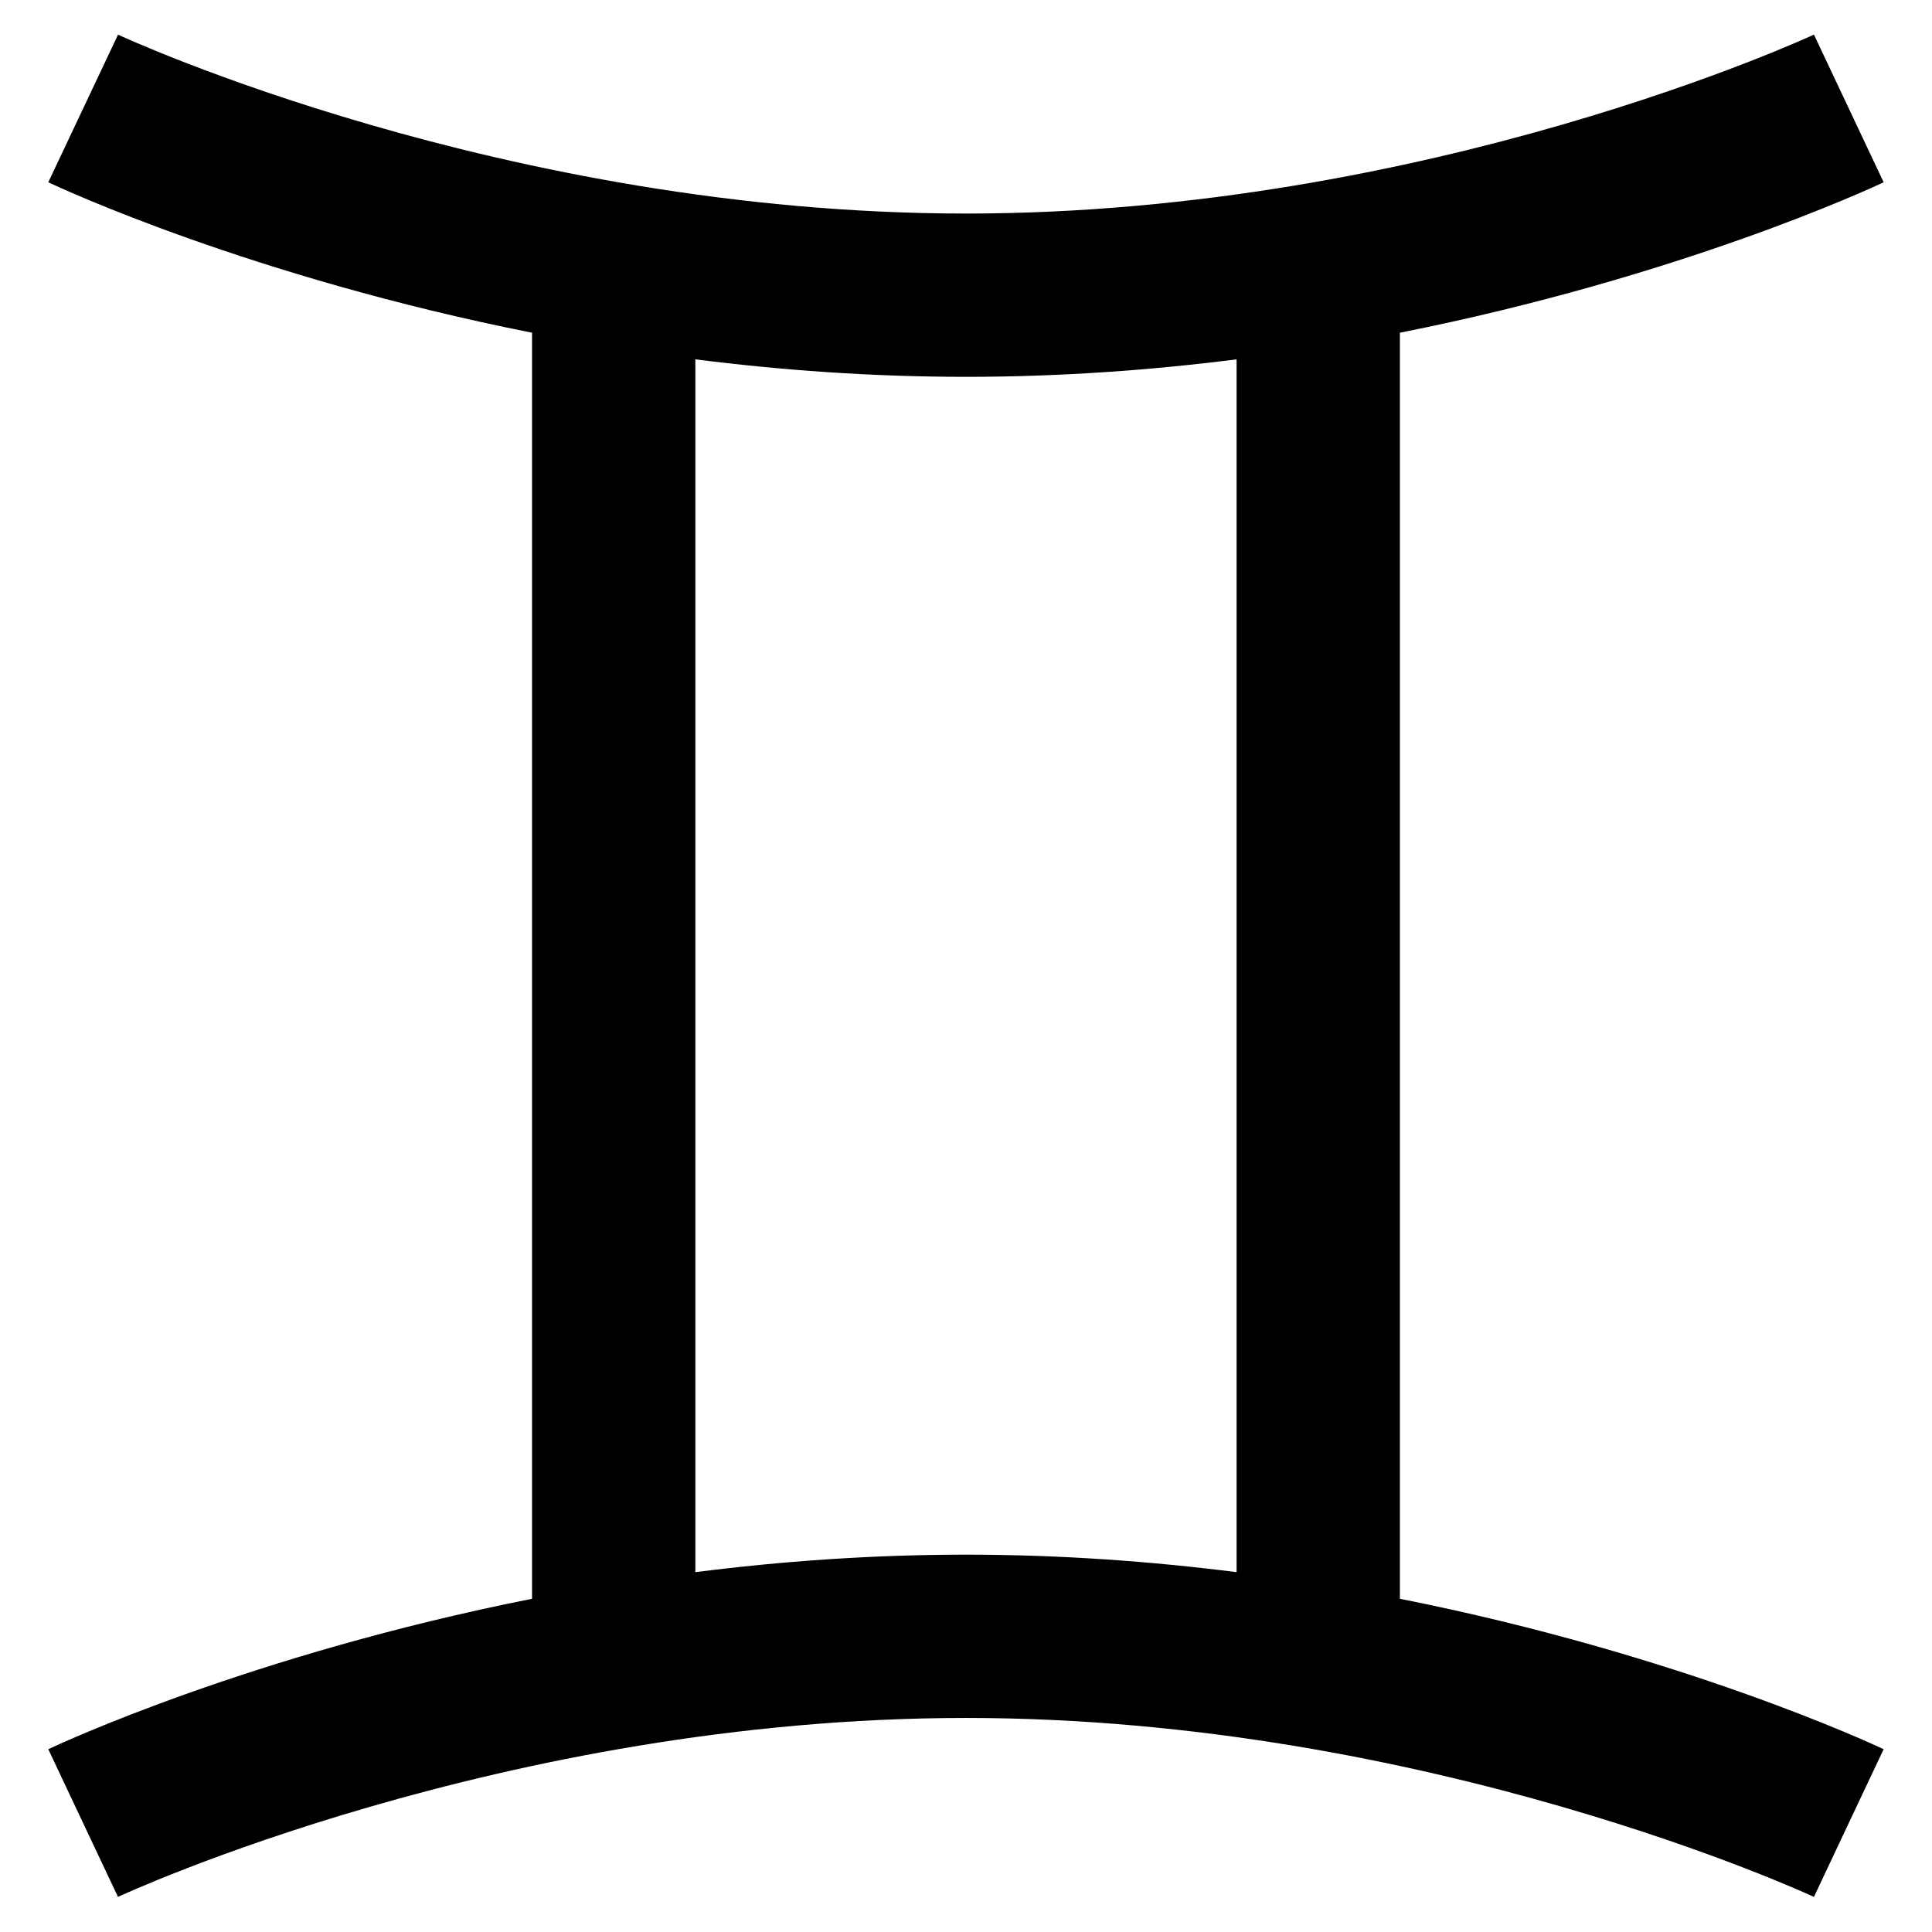 <svg xmlns="http://www.w3.org/2000/svg" xmlns:xlink="http://www.w3.org/1999/xlink" width="2000" zoomAndPan="magnify" viewBox="0 0 1500 1500" height="2000" preserveAspectRatio="xMidYMid meet" version="1.0"><defs><clipPath id="dc1627c316"><path d="M 37.41 26.863 L 1462.41 26.863 L 1462.41 1472.863 L 37.41 1472.863 Z M 37.41 26.863 " clip-rule="nonzero"/></clipPath></defs><g clip-path="url(#dc1627c316)"><path fill="#000000" d="M 539.867 278.996 C 606.168 287.402 676.684 292.574 749.969 292.574 C 823.266 292.574 893.781 287.402 960.086 278.996 L 960.086 1220.613 C 893.781 1212.207 823.266 1207.035 749.969 1207.035 C 676.684 1207.035 606.168 1212.191 539.867 1220.613 Z M 37.477 1358.086 L 91.594 1472.746 C 94.543 1471.352 391.176 1333.812 749.969 1333.812 C 1108.773 1333.812 1405.391 1471.352 1408.34 1472.746 L 1435.383 1415.398 L 1462.457 1358.086 C 1453.52 1353.859 1304.617 1284.523 1086.871 1241.289 L 1086.871 258.324 C 1304.617 215.086 1453.52 145.754 1462.457 141.523 L 1408.34 26.863 C 1405.391 28.258 1108.773 165.797 749.969 165.797 C 391.176 165.797 94.543 28.258 91.645 26.898 L 37.477 141.523 C 46.43 145.754 195.336 215.086 413.078 258.324 L 413.078 1241.289 C 195.336 1284.523 46.43 1353.859 37.477 1358.086 " fill-opacity="1" fill-rule="nonzero"/></g></svg>